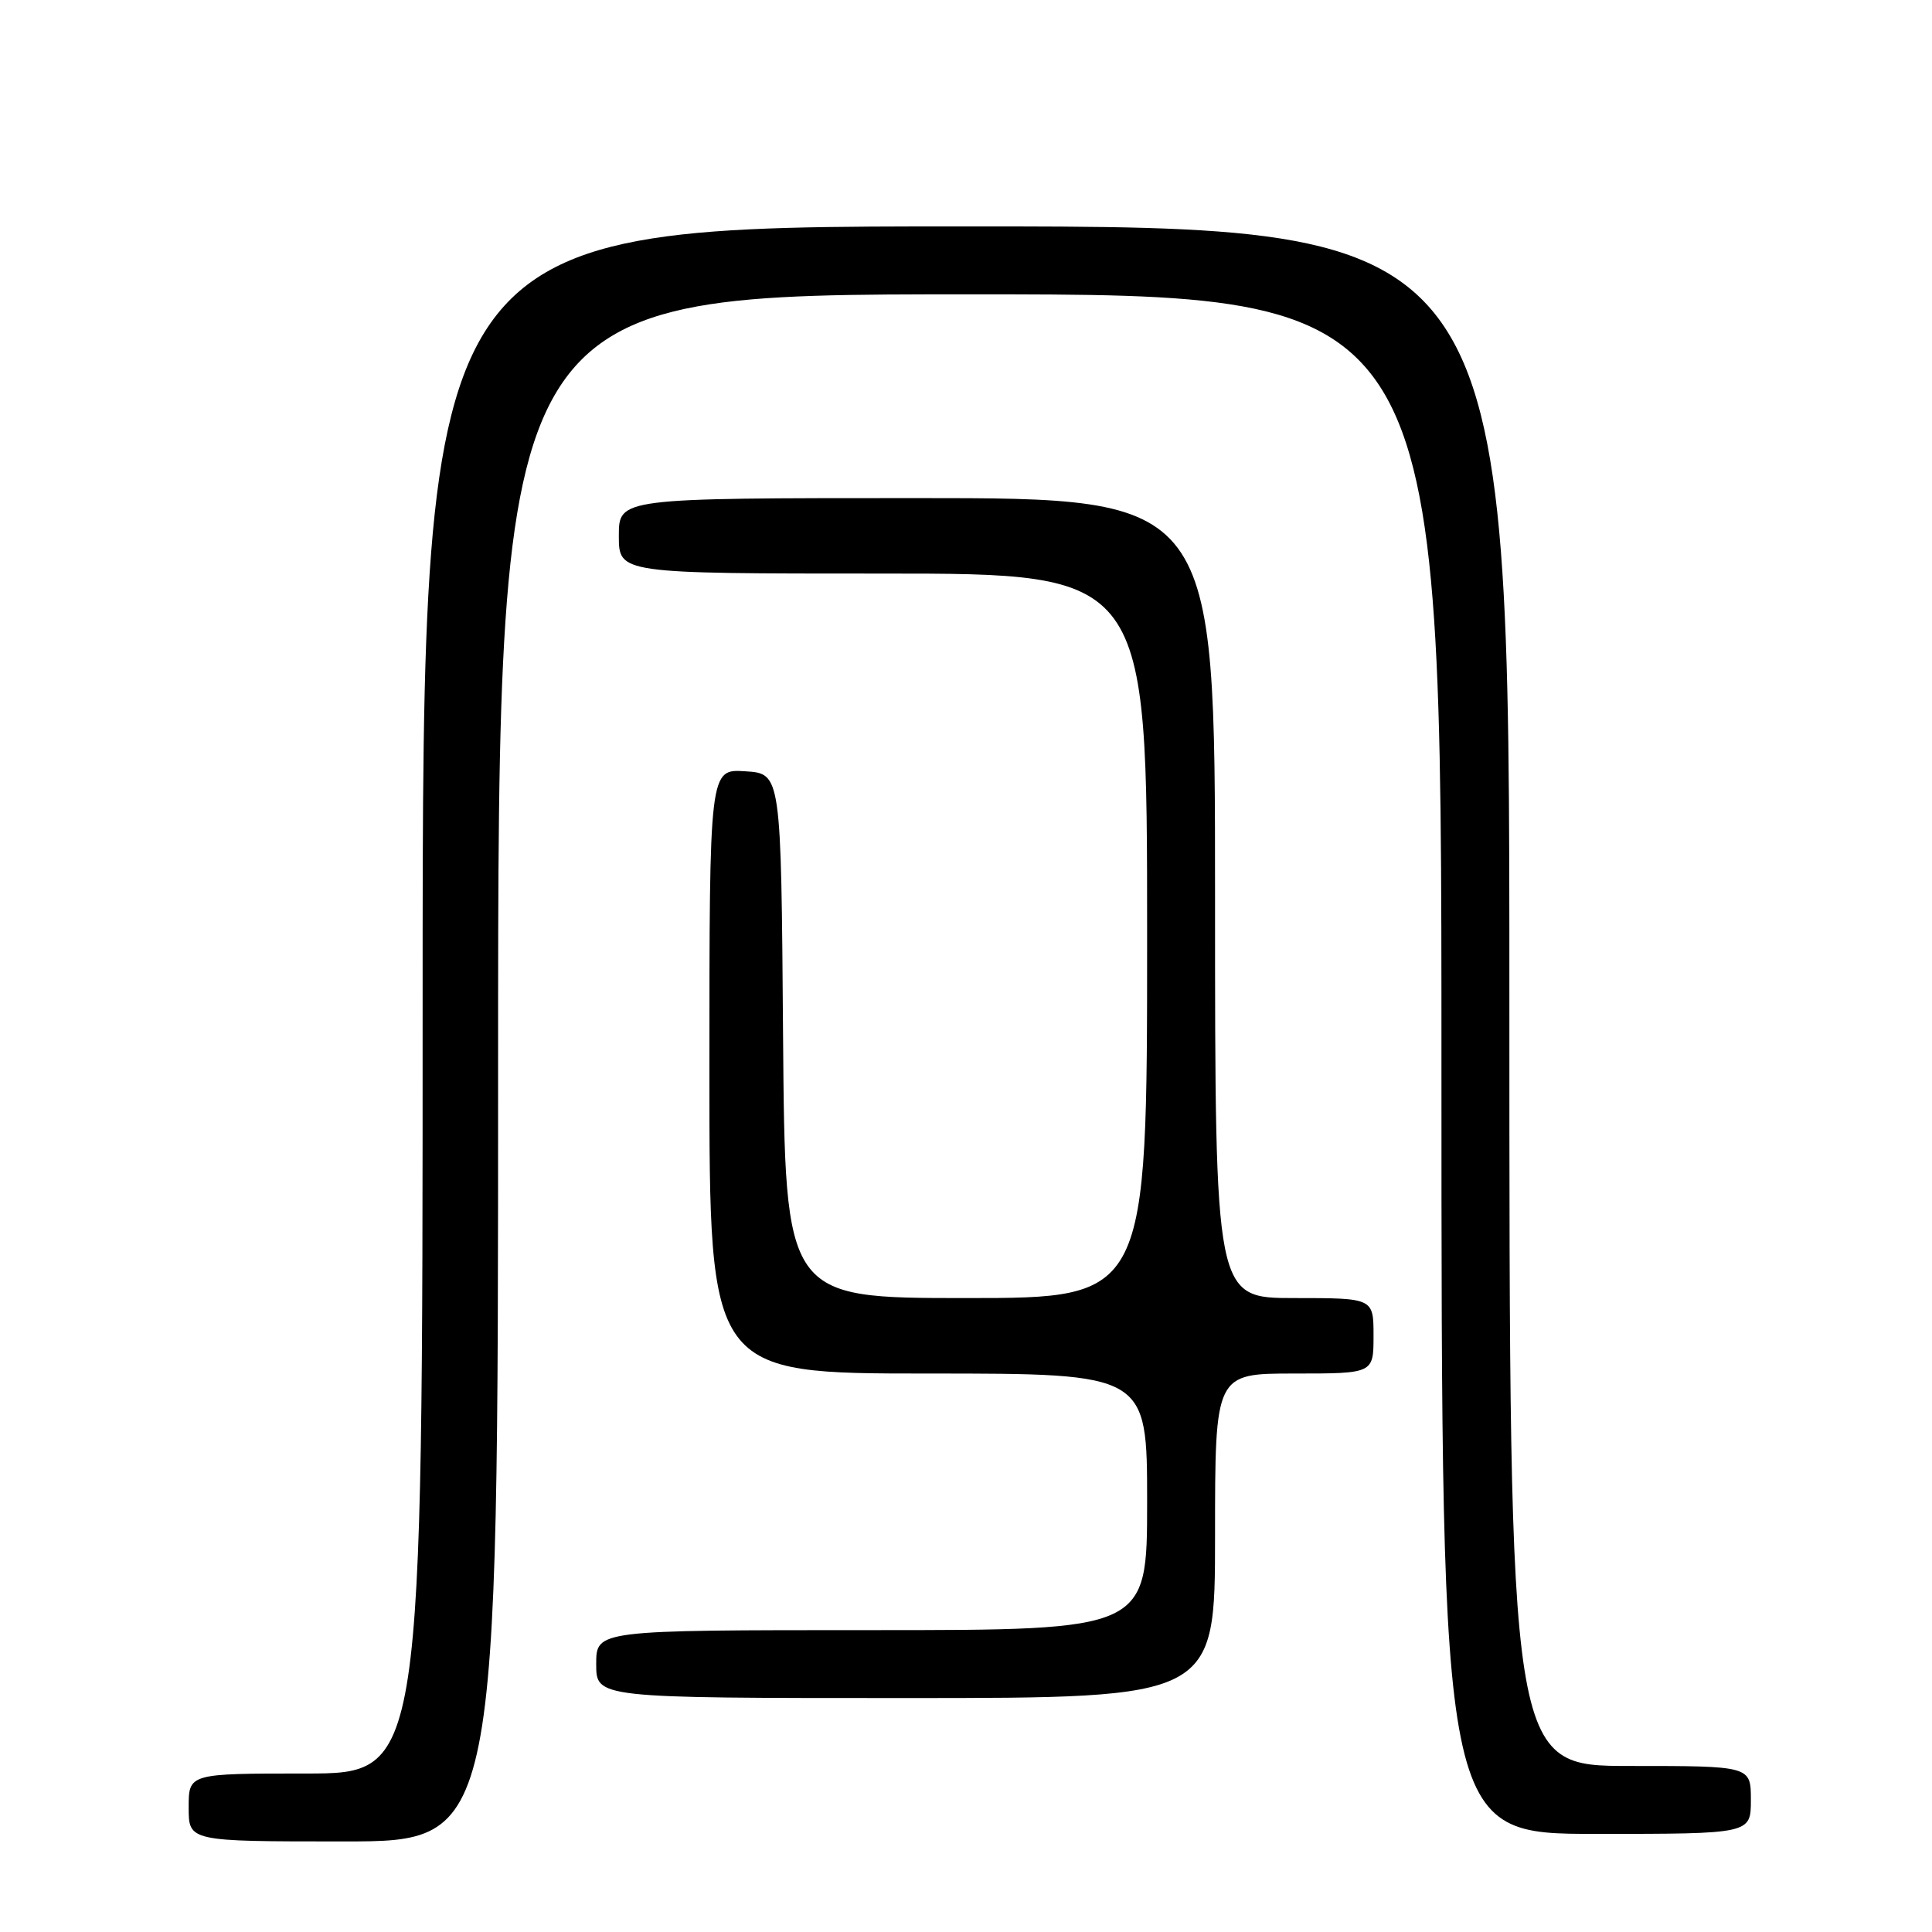 <?xml version="1.0" encoding="UTF-8" standalone="no"?>
<!DOCTYPE svg PUBLIC "-//W3C//DTD SVG 1.1//EN" "http://www.w3.org/Graphics/SVG/1.1/DTD/svg11.dtd" >
<svg xmlns="http://www.w3.org/2000/svg" xmlns:xlink="http://www.w3.org/1999/xlink" version="1.1" viewBox="0 0 256 256">
 <g >
 <path fill="currentColor"
d=" M 66.00 141.50 C 66.00 39.00 66.00 39.00 128.50 39.00 C 191.00 39.00 191.00 39.00 191.00 141.00 C 191.00 243.00 191.00 243.00 211.50 243.00 C 232.00 243.00 232.00 243.00 232.00 238.50 C 232.00 234.00 232.00 234.00 216.00 234.00 C 200.00 234.00 200.00 234.00 200.00 132.00 C 200.00 30.00 200.00 30.00 128.00 30.00 C 56.00 30.00 56.00 30.00 56.00 132.50 C 56.00 235.00 56.00 235.00 40.50 235.00 C 25.00 235.00 25.00 235.00 25.00 239.50 C 25.00 244.00 25.00 244.00 45.50 244.00 C 66.00 244.00 66.00 244.00 66.00 141.50 Z  M 161.00 203.50 C 161.00 182.00 161.00 182.00 171.50 182.00 C 182.00 182.00 182.00 182.00 182.00 177.00 C 182.00 172.00 182.00 172.00 171.50 172.00 C 161.00 172.00 161.00 172.00 161.00 119.00 C 161.00 66.00 161.00 66.00 121.50 66.00 C 82.00 66.00 82.00 66.00 82.00 71.00 C 82.00 76.00 82.00 76.00 117.00 76.00 C 152.00 76.00 152.00 76.00 152.00 124.00 C 152.00 172.00 152.00 172.00 128.01 172.00 C 104.03 172.00 104.03 172.00 103.76 137.25 C 103.50 102.50 103.50 102.50 98.75 102.20 C 94.00 101.89 94.00 101.89 94.00 141.95 C 94.00 182.00 94.00 182.00 123.00 182.00 C 152.00 182.00 152.00 182.00 152.00 199.00 C 152.00 216.00 152.00 216.00 115.50 216.00 C 79.00 216.00 79.00 216.00 79.00 220.50 C 79.00 225.00 79.00 225.00 120.00 225.00 C 161.00 225.00 161.00 225.00 161.00 203.50 Z "/>
</g>
</svg>